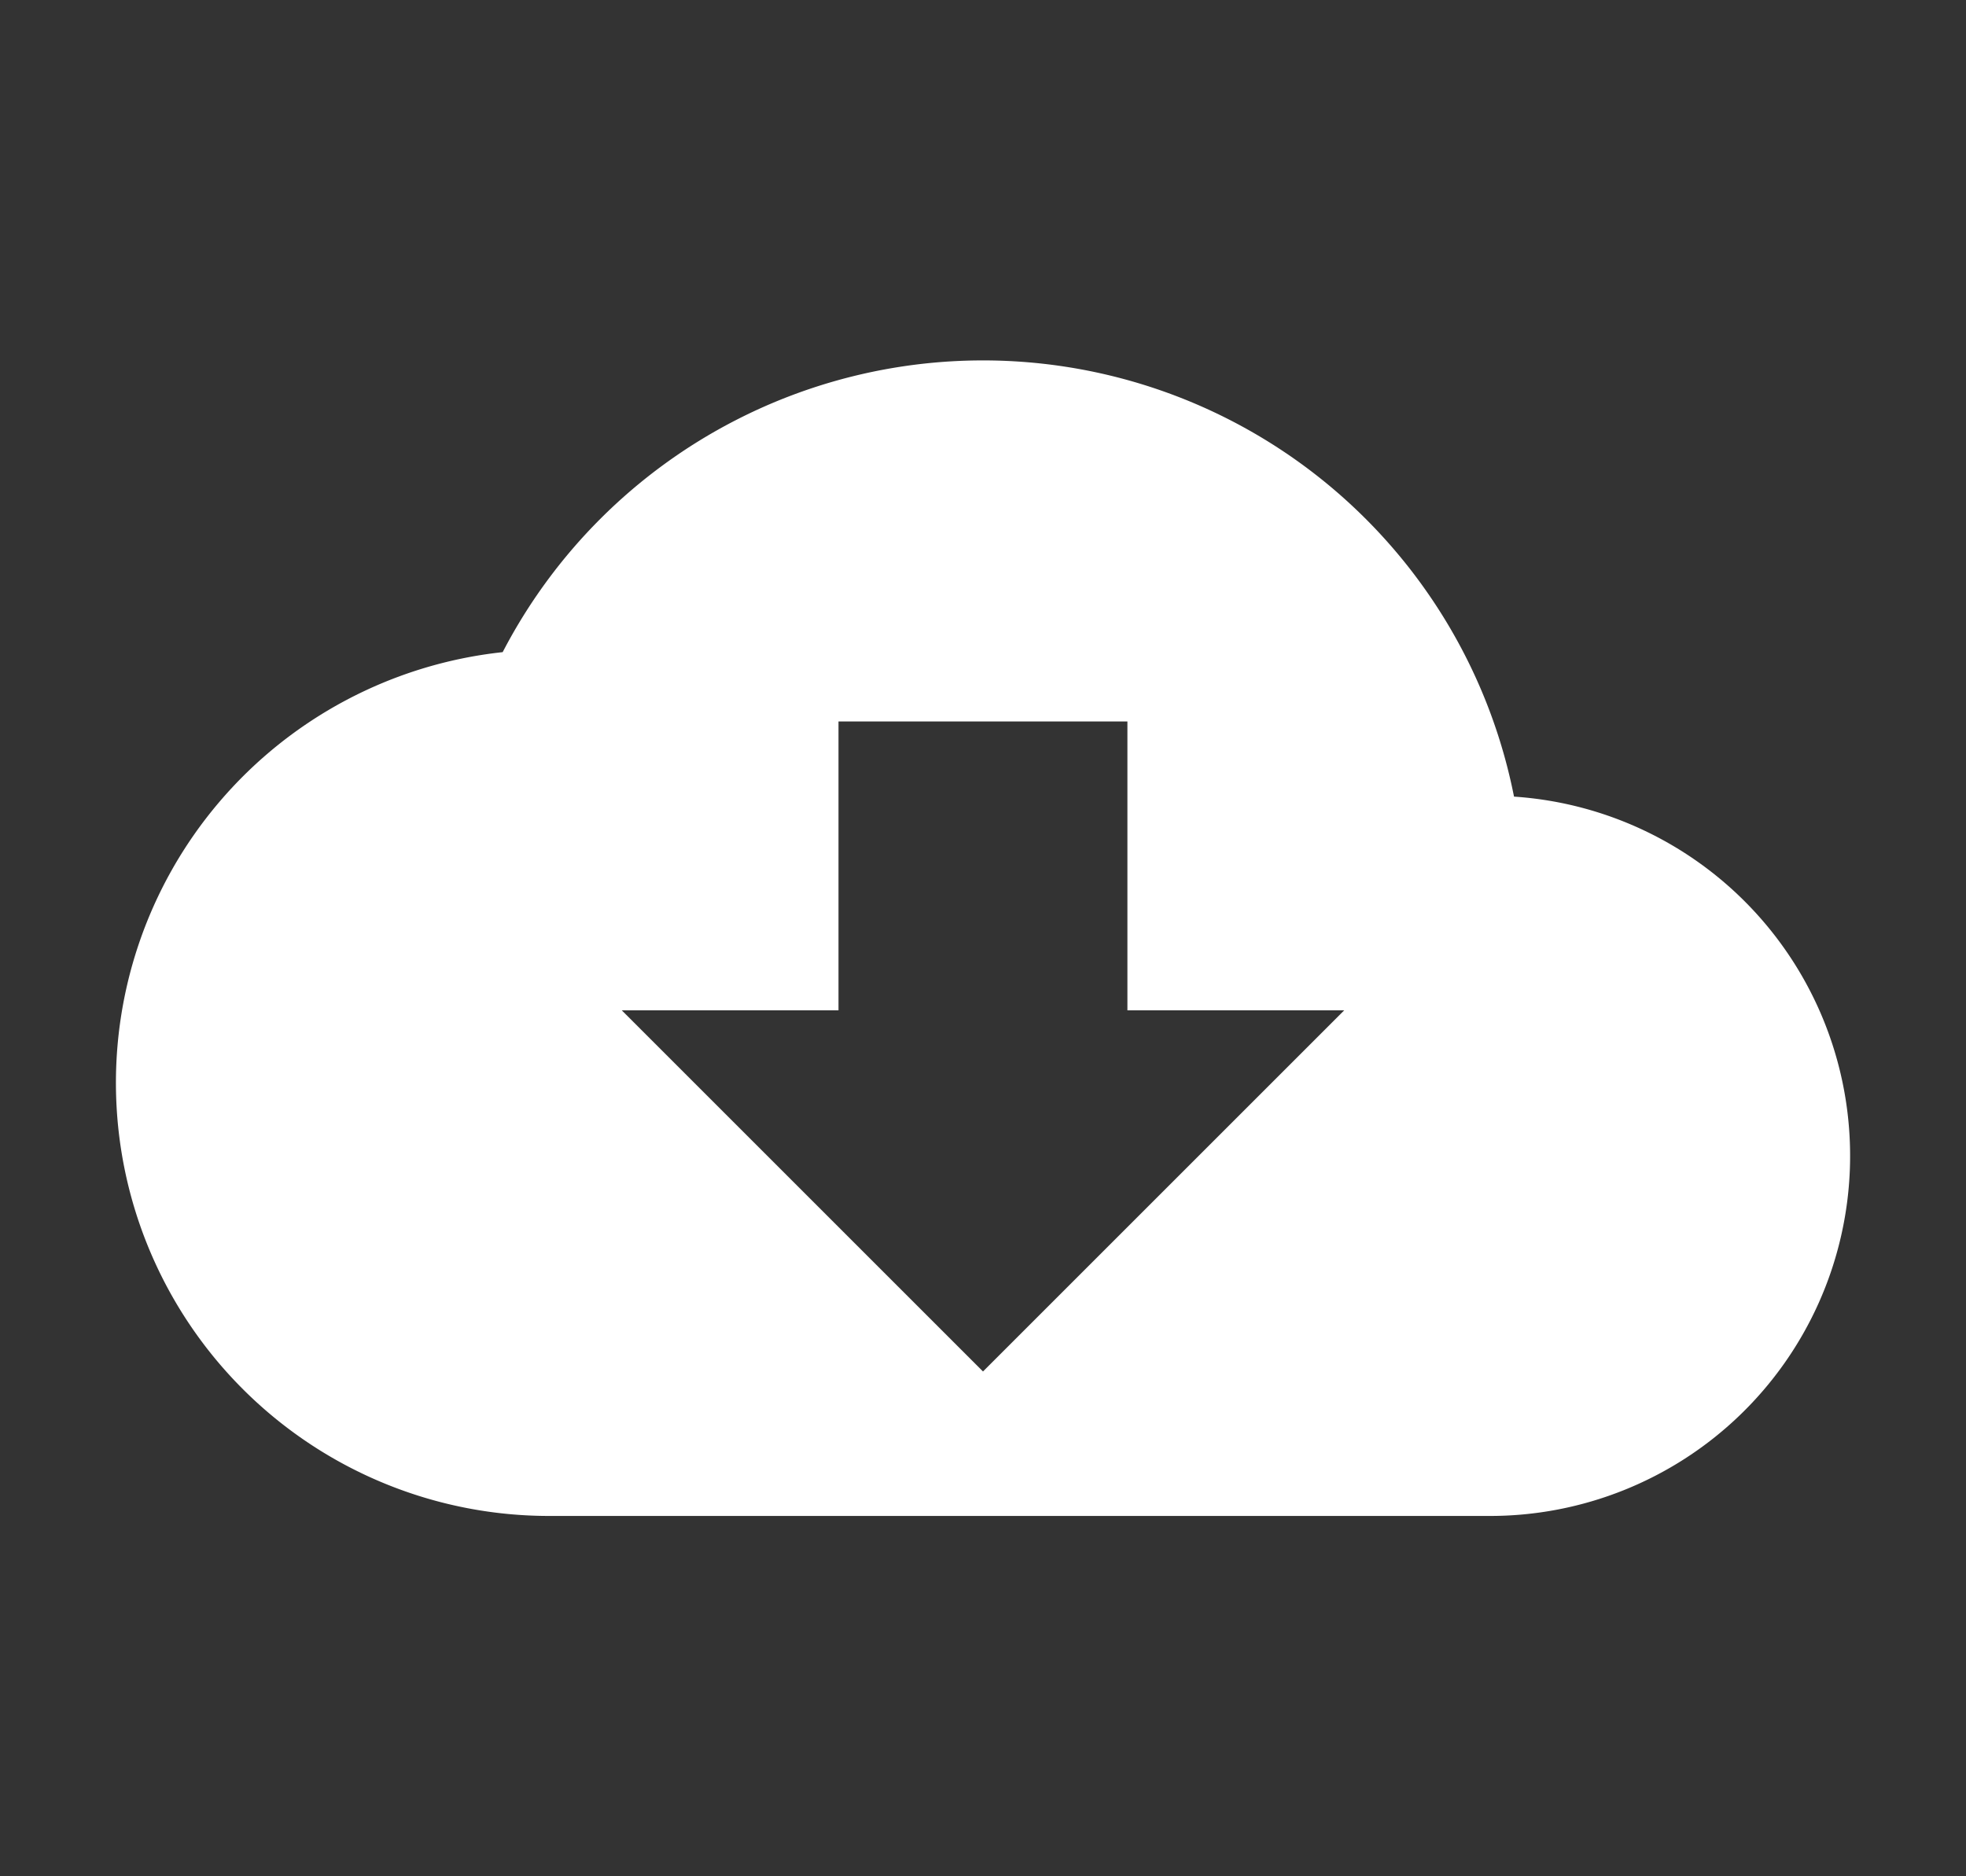 <svg xmlns="http://www.w3.org/2000/svg" xmlns:xlink="http://www.w3.org/1999/xlink" width="22" height="21" viewBox="0 0 22 21">
  <rect x="0" y="0" width="22" height="21" fill="#333333" stroke="none"/>
  <defs>
    <clipPath id="clip-download">
      <rect width="22" height="21"/>
    </clipPath>
  </defs>
  <g id="download" clip-path="url(#clip-download)">
    <path id="Icon_material-cloud-download" data-name="Icon material-cloud-download" d="M15.642,10.882A6.057,6.057,0,0,0,4.325,9.266a4.848,4.848,0,0,0,.525,9.668H15.359a4.03,4.03,0,0,0,.283-8.051Zm-1.9,2.393L9.7,17.317,5.658,13.275H8.083V10.042h3.233v3.233Z" transform="translate(1.3 -1.967)" fill="#fff"/>
  </g>
</svg>

